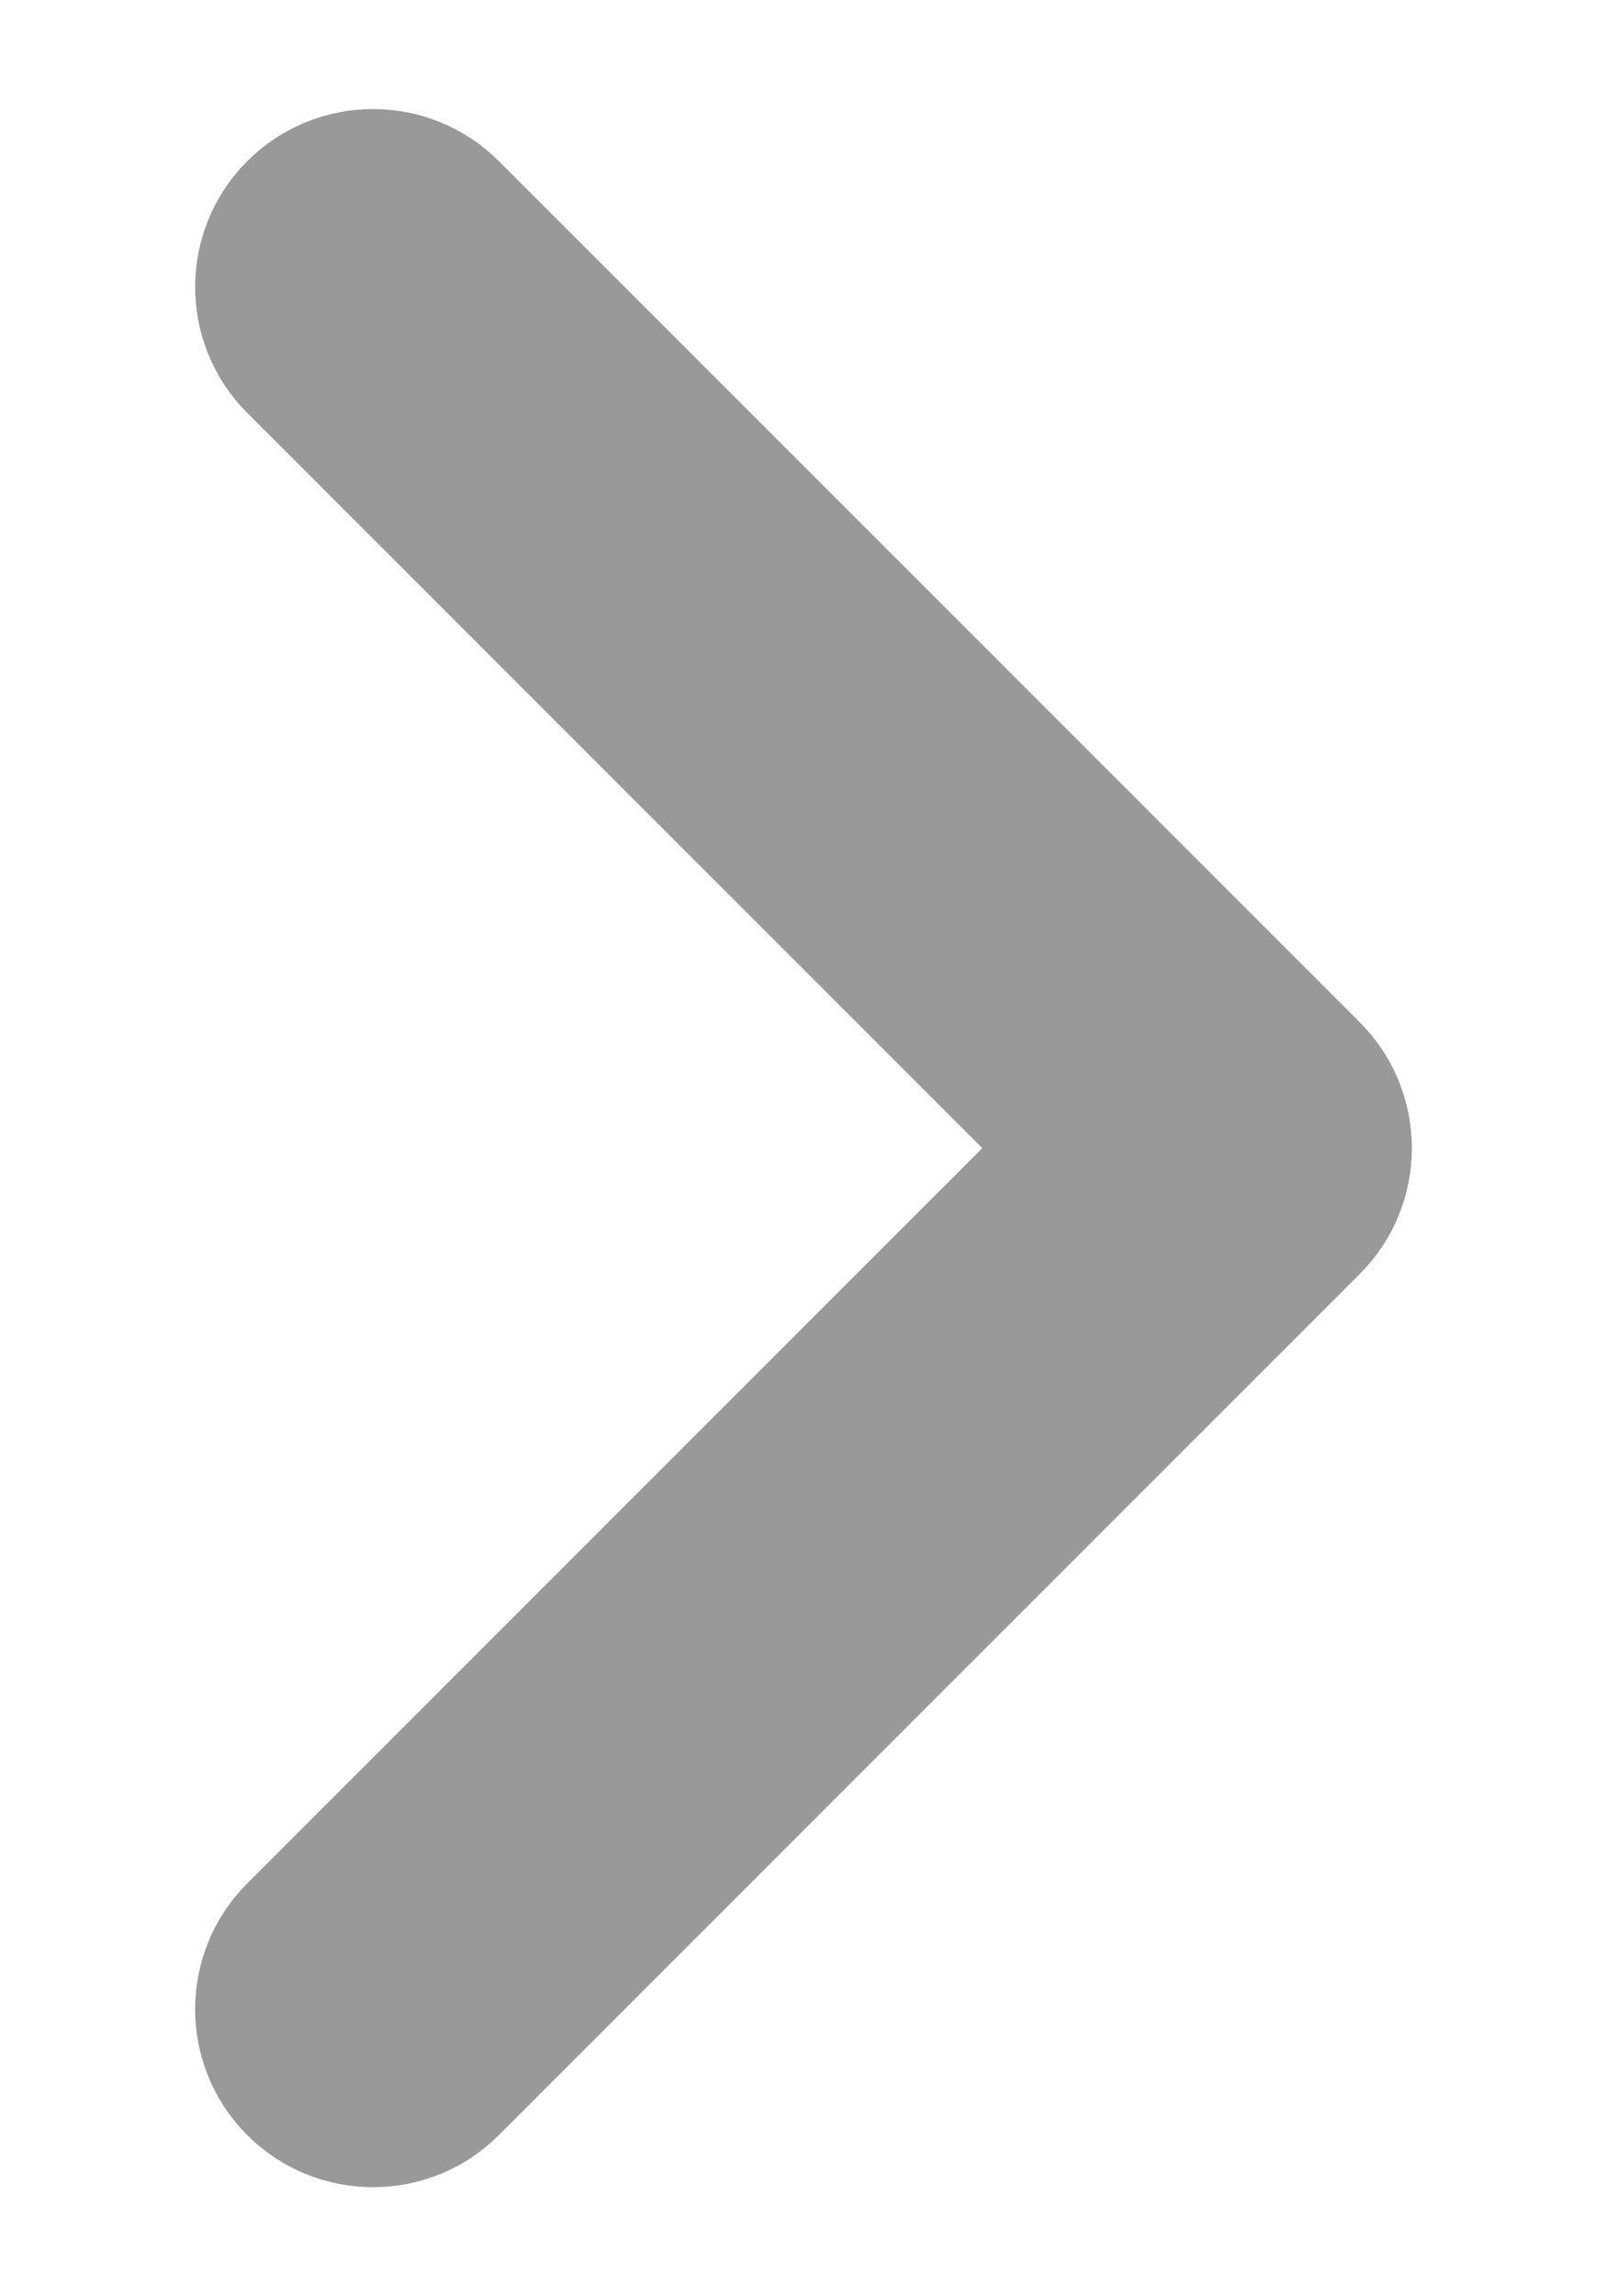 <svg width="7" height="10" viewBox="0 0 7 10" fill="none" xmlns="http://www.w3.org/2000/svg">
<path fill-rule="evenodd" clip-rule="evenodd" d="M1.183 9.192C0.939 8.948 0.939 8.552 1.183 8.308L4.491 5L1.183 1.692C0.939 1.448 0.939 1.052 1.183 0.808C1.427 0.564 1.823 0.564 2.067 0.808L5.817 4.558C6.061 4.802 6.061 5.198 5.817 5.442L2.067 9.192C1.823 9.436 1.427 9.436 1.183 9.192Z" fill="#999999" stroke="#999999" stroke-width="0.3" stroke-linecap="round" stroke-linejoin="round"/>
</svg>
